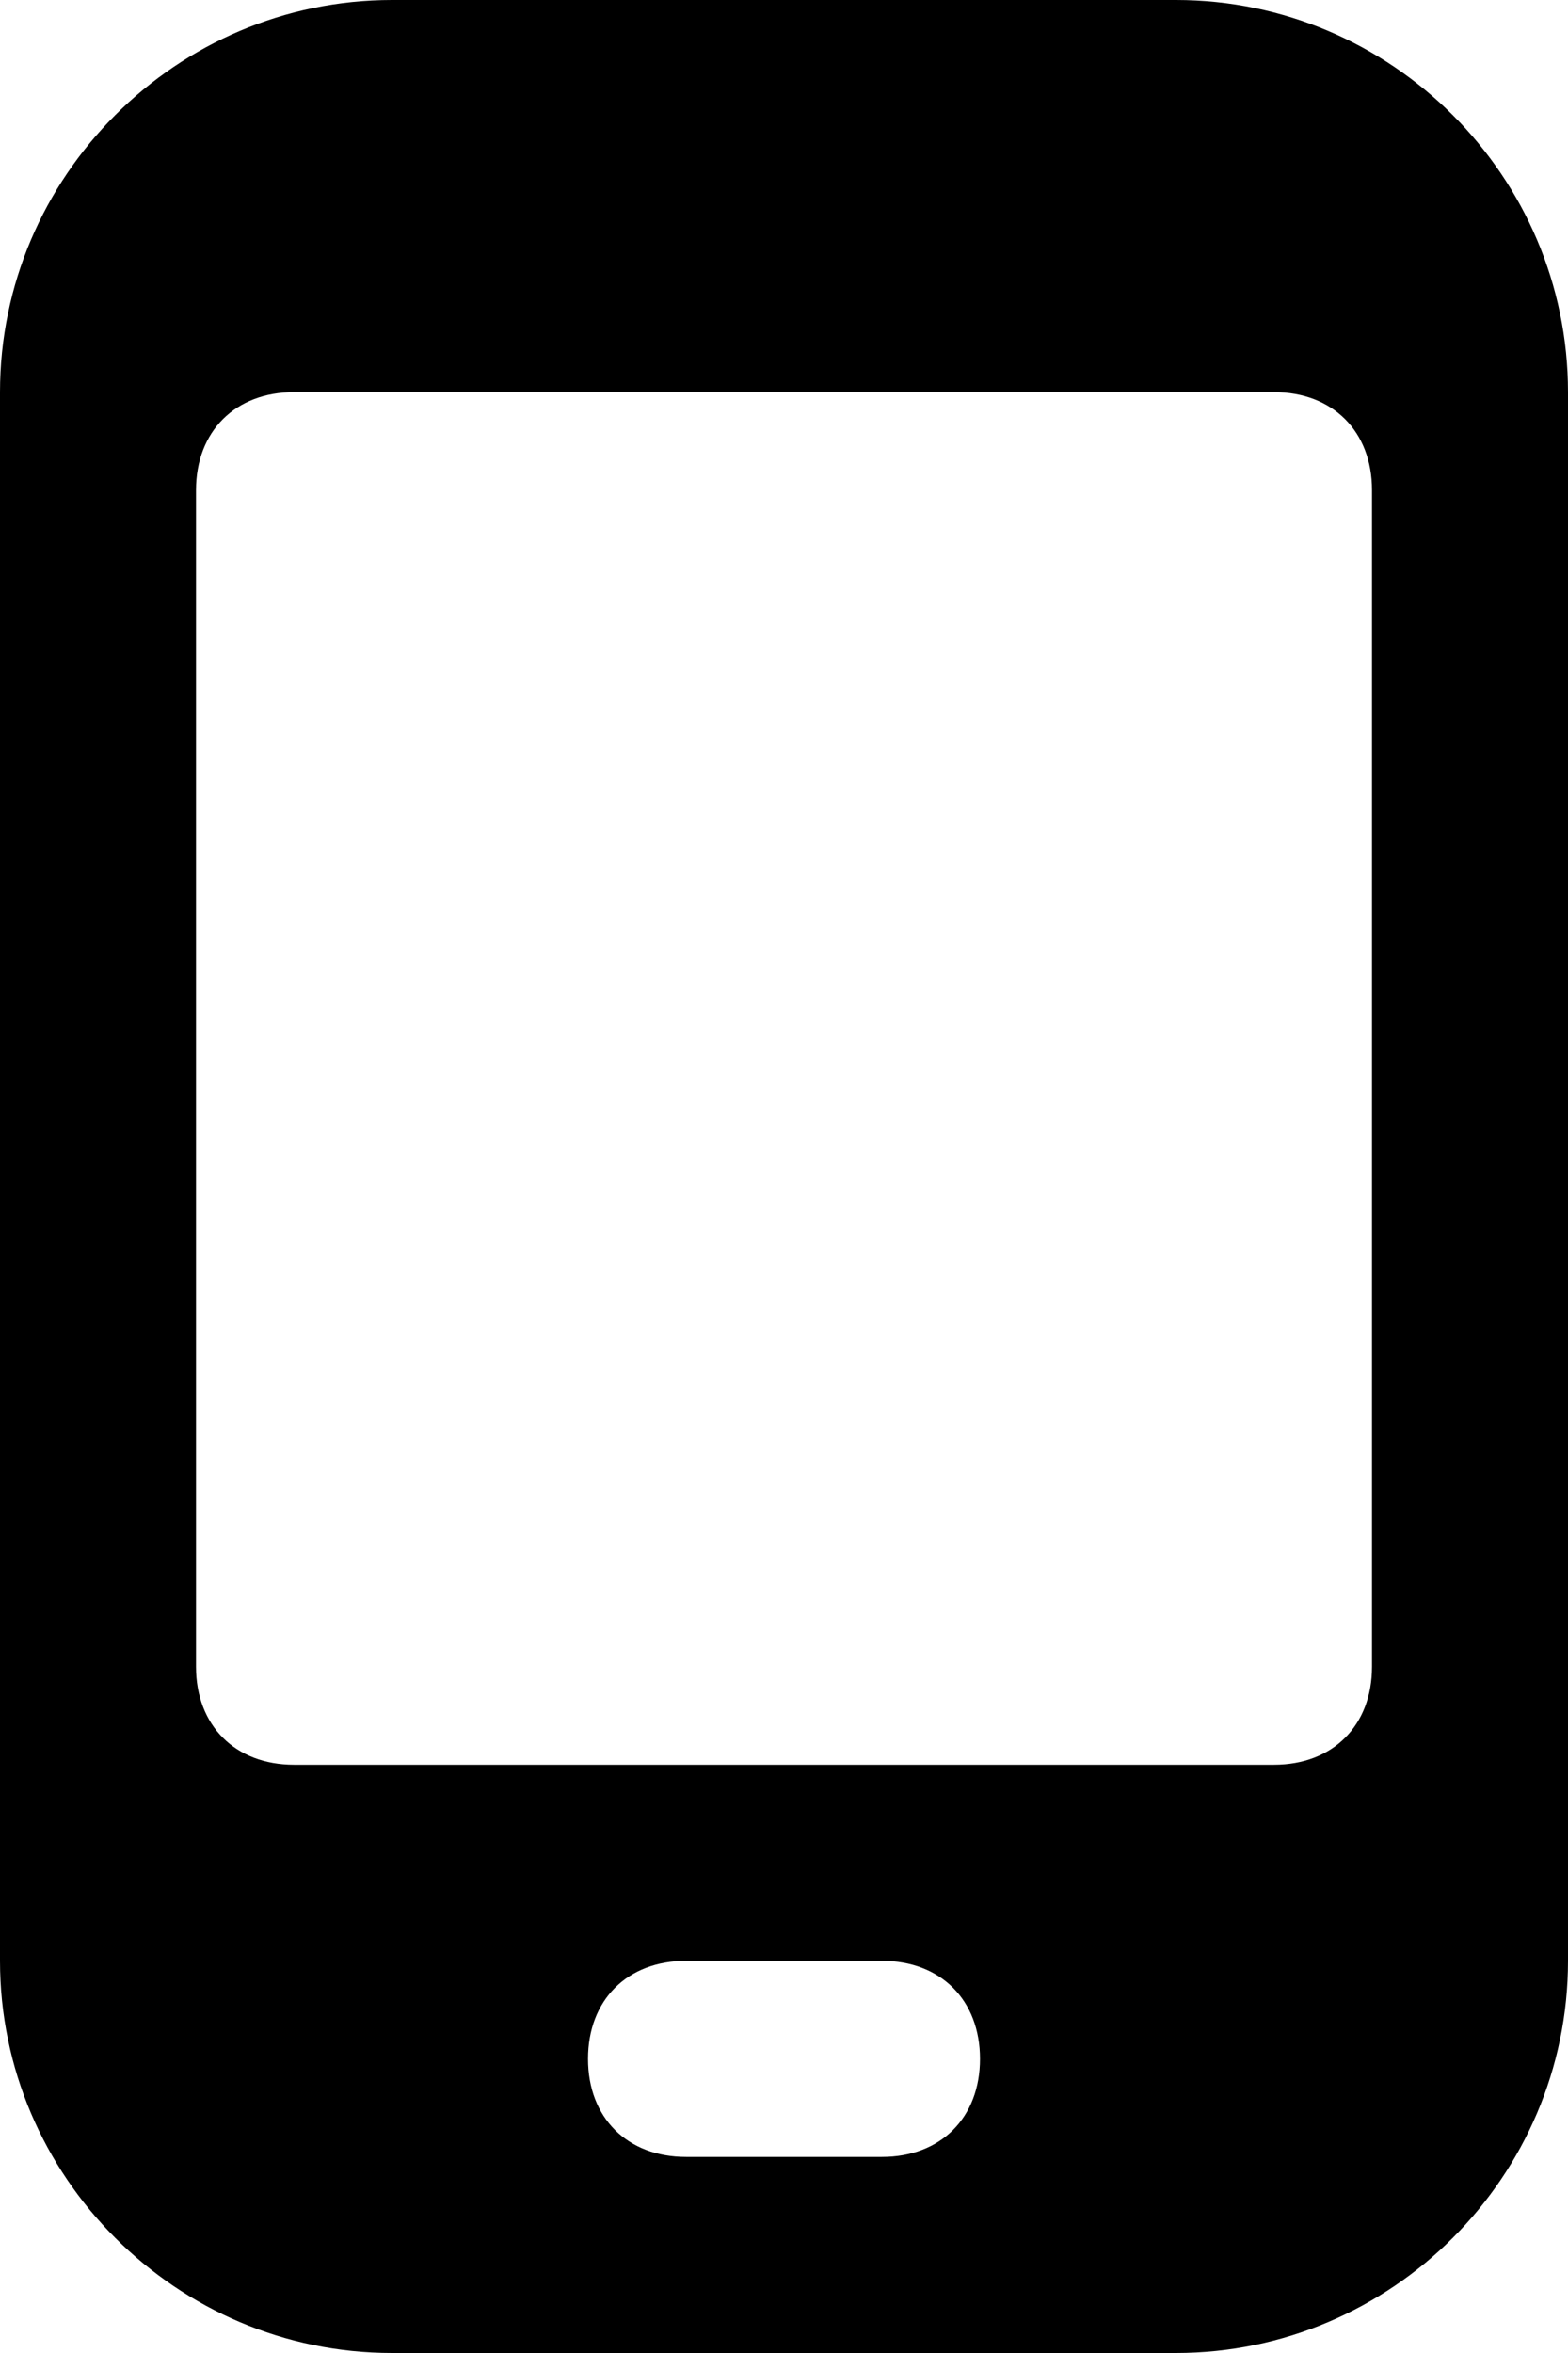 <svg width="16" height="24" viewBox="0 0 16 24" fill="none" xmlns="http://www.w3.org/2000/svg">
<path d="M16 4C16 1.8 14.2 0 12 0H4C1.8 0 0 1.8 0 4V20C0 22.2 1.8 24 4 24H12C14.2 24 16 22.2 16 20V4ZM9 22H7C6.4 22 6 21.6 6 21C6 20.4 6.4 20 7 20H9C9.6 20 10 20.4 10 21C10 21.6 9.6 22 9 22ZM14 17C14 17.6 13.6 18 13 18H3C2.4 18 2 17.6 2 17V5C2 4.4 2.4 4 3 4H13C13.6 4 14 4.4 14 5V17Z" fill="black"/>
</svg>
